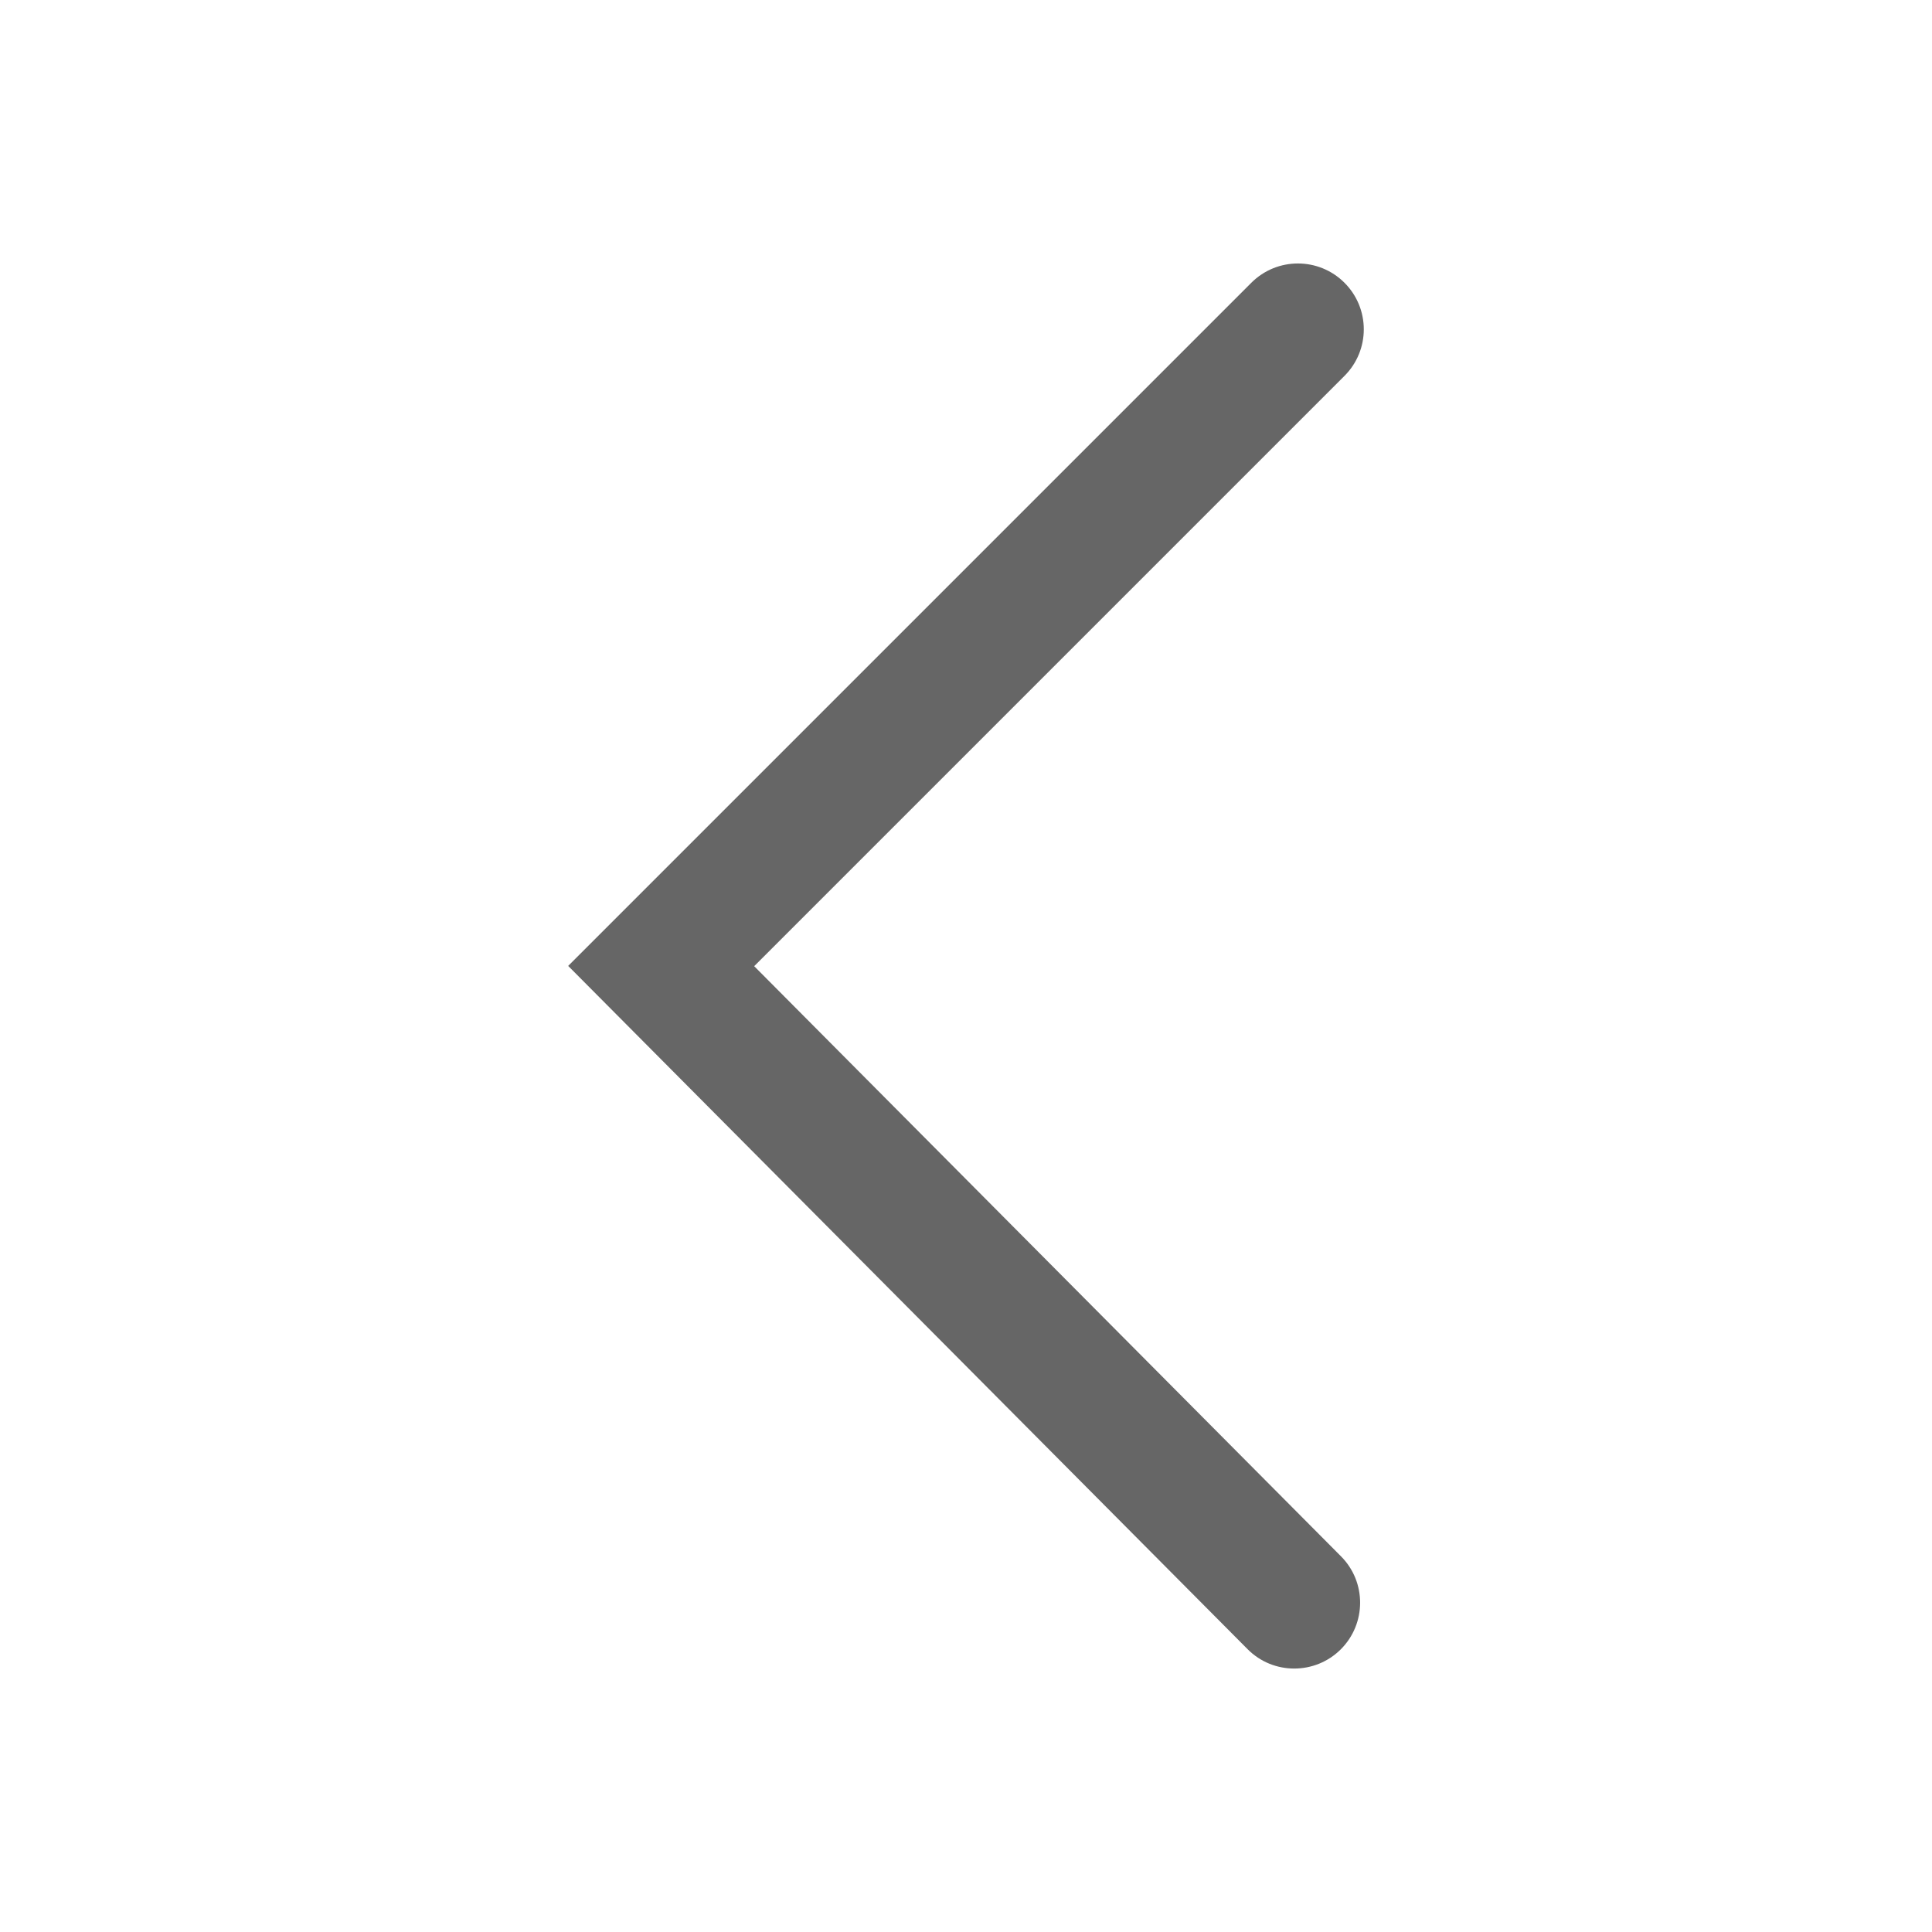 <svg width="22" height="22" viewBox="0 0 22 22" fill="none" xmlns="http://www.w3.org/2000/svg">
<g opacity="0.6">
<path d="M8.588 11.002L15.31 4.28C15.603 3.987 15.603 3.513 15.31 3.22C15.017 2.927 14.542 2.927 14.249 3.22L6.47 10.999L14.206 18.779C14.353 18.927 14.545 19 14.737 19C14.929 19 15.12 18.928 15.267 18.782C15.56 18.49 15.562 18.015 15.27 17.722L8.588 11.002Z" fill="black"/>
<mask id="mask0_14_627" style="mask-type:luminance" maskUnits="userSpaceOnUse" x="6" y="3" width="10" height="16">
<path d="M8.588 11.002L15.31 4.28C15.603 3.987 15.603 3.513 15.31 3.22C15.017 2.927 14.542 2.927 14.249 3.22L6.47 10.999L14.206 18.779C14.353 18.927 14.545 19 14.737 19C14.929 19 15.12 18.928 15.267 18.782C15.56 18.49 15.562 18.015 15.27 17.722L8.588 11.002Z" fill="white"/>
</mask>
<g mask="url(#mask0_14_627)">
</g>
</g>
</svg>

